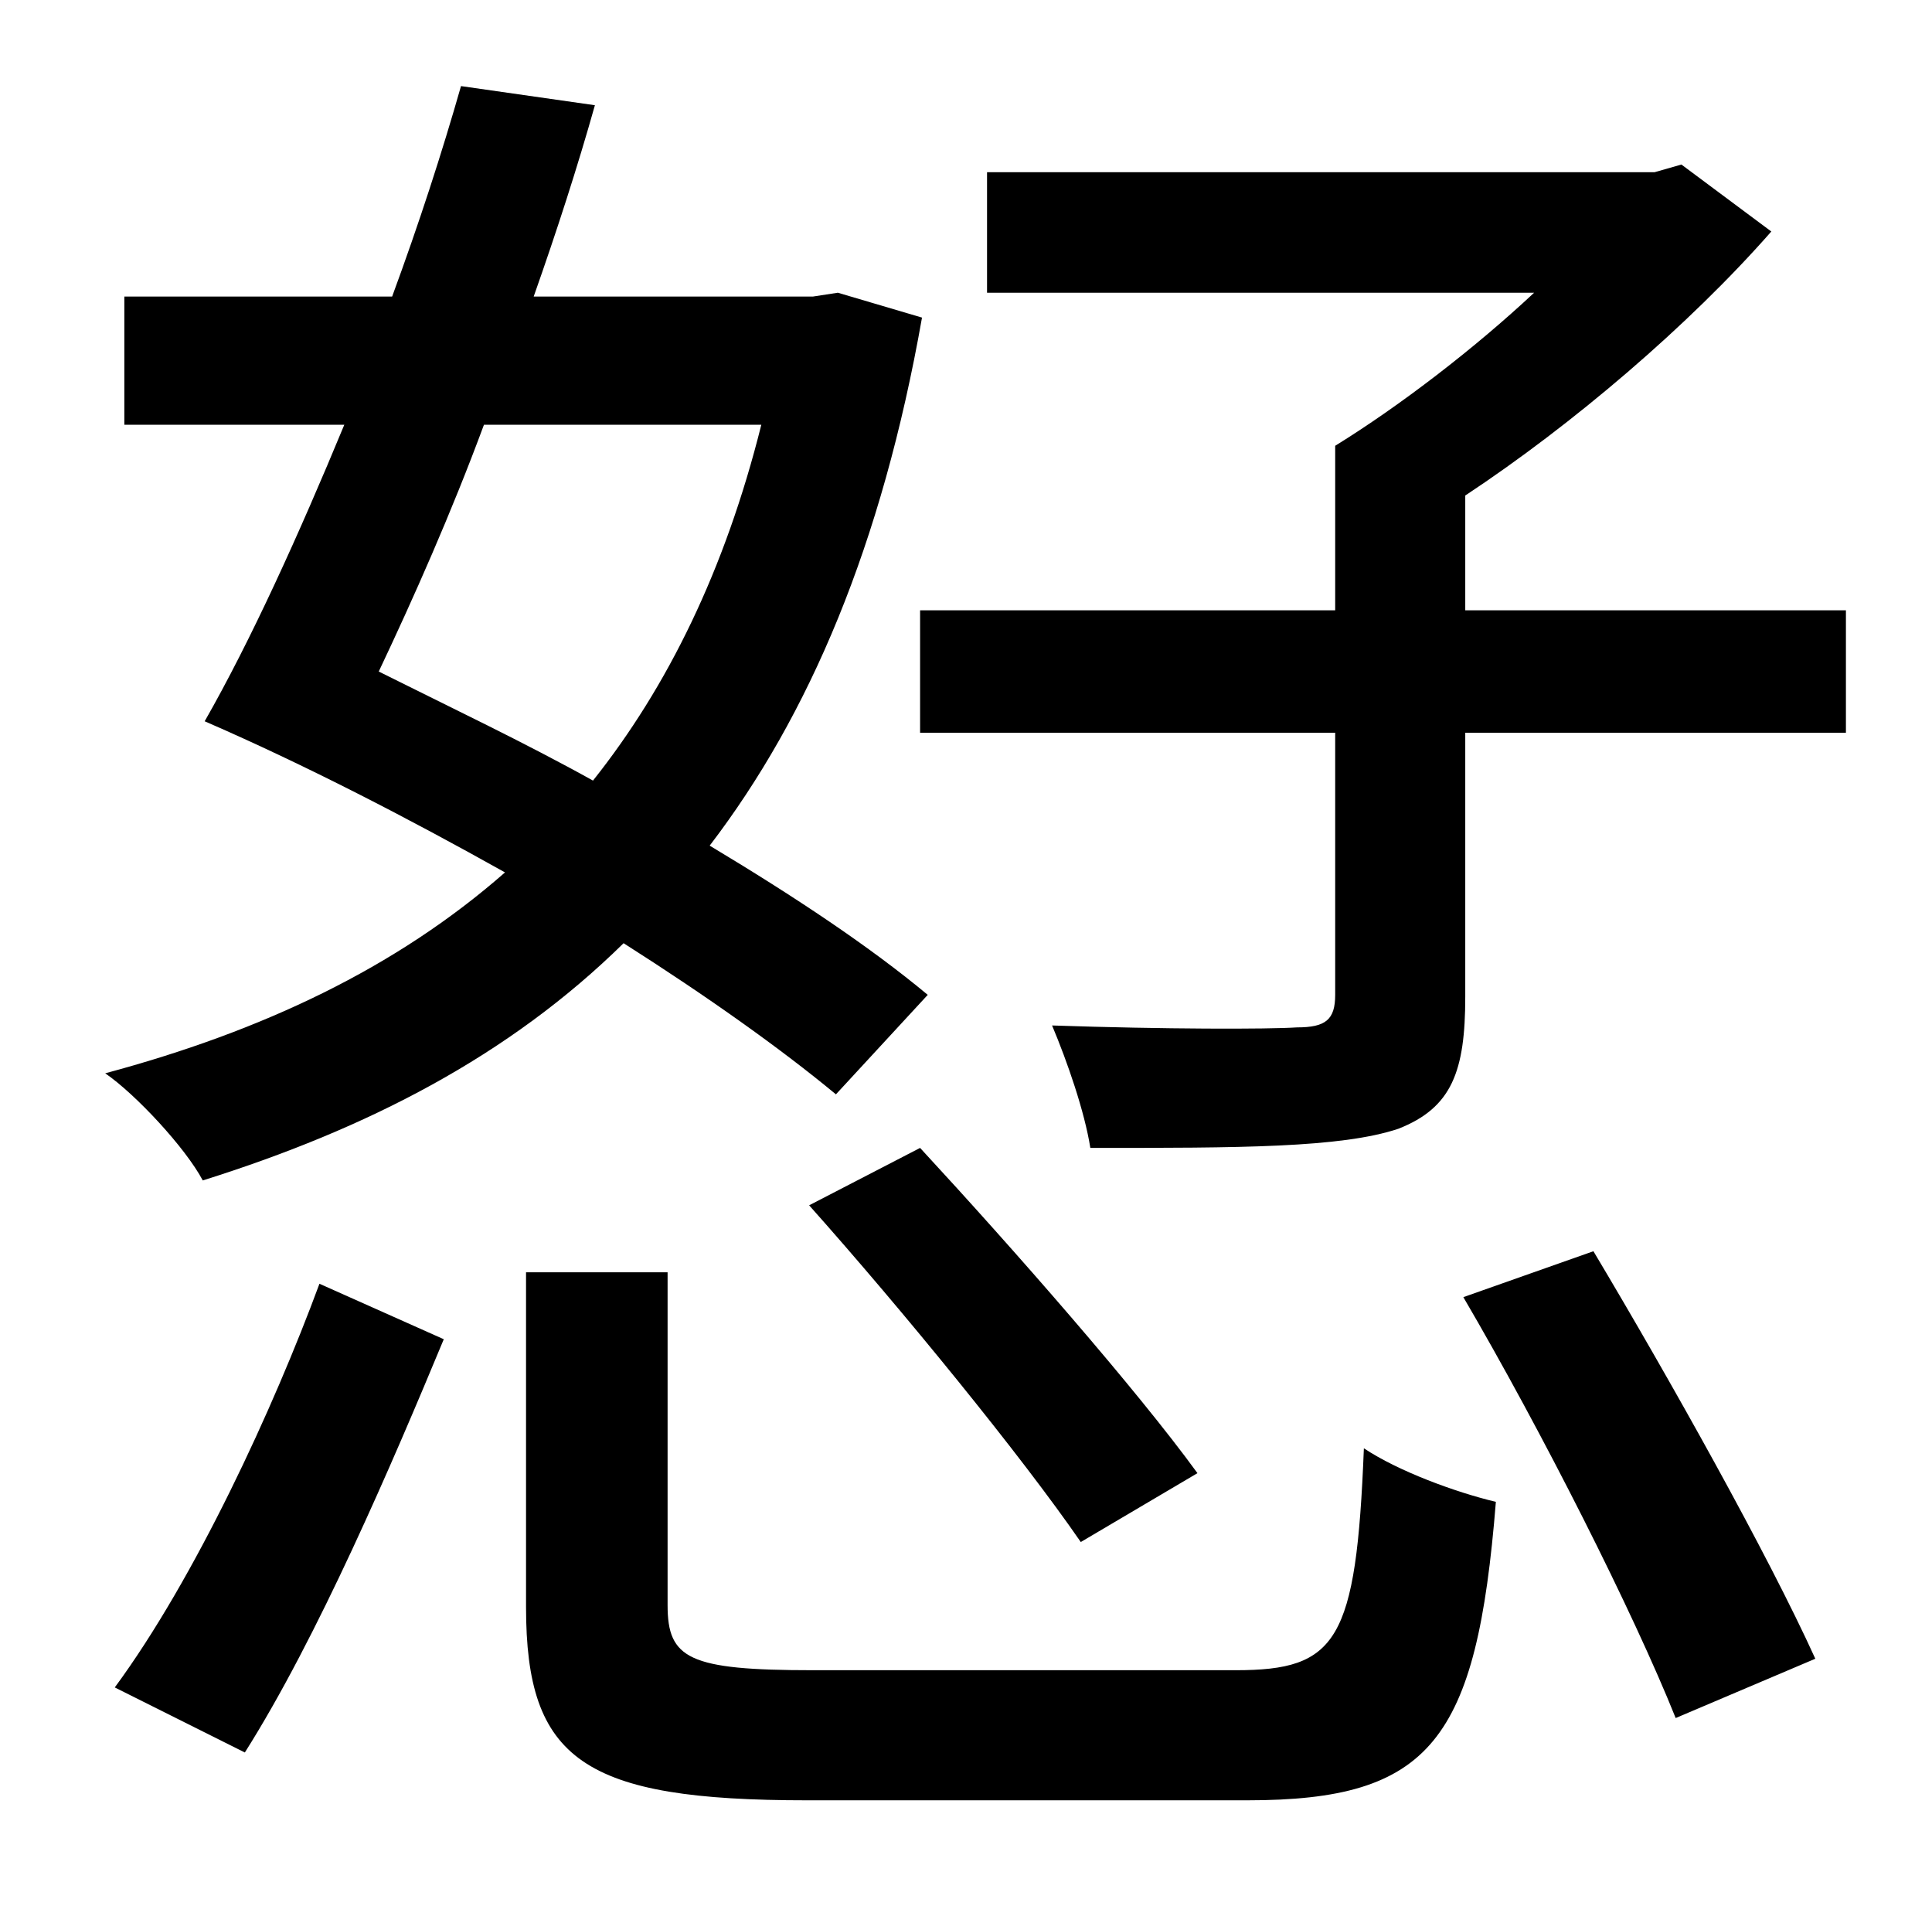 <?xml version="1.0" standalone="no"?>
<!DOCTYPE svg PUBLIC "-//W3C//DTD SVG 1.1//EN" "http://www.w3.org/Graphics/SVG/1.1/DTD/svg11.dtd" >
<svg xmlns="http://www.w3.org/2000/svg" xmlns:xlink="http://www.w3.org/1999/xlink" version="1.1" viewBox="-10 0 1010 1000">
   <path fill="currentColor"
d="M388 222h-145c-17 46 -37 91 -55 129c38 19 76 37 112 57c39 -49 69 -110 88 -186zM475 520l-48 52c-29 -24 -67 -51 -111 -79c-60 59 -134 97 -220 124c-9 -17 -35 -45 -51 -56c82 -22 152 -55 209 -105c-50 -28 -104 -56 -157 -79c24 -42 49 -97 73 -155h-115v-67h140
c14 -38 26 -75 36 -110l70 10c-9 32 -20 66 -32 100h146l13 -2l44 13c-21 119 -59 208 -111 276c45 27 84 53 114 78zM616 770l-61 36c-31 -45 -93 -121 -142 -176l58 -30c49 53 113 126 145 170zM118 916l-68 -34c42 -57 83 -146 107 -211l65 29c-27 65 -66 156 -104 216z
M415 873h221c53 0 63 -15 67 -116c18 12 48 23 69 28c-10 125 -34 156 -130 156h-230c-117 0 -147 -21 -147 -101v-175h74v174c0 28 11 34 76 34zM755 678l68 -24c40 67 91 158 116 213l-73 31c-22 -55 -70 -150 -111 -220zM756 319h199v64h-199v138c0 39 -7 58 -35 69
c-30 10 -83 10 -161 10c-3 -19 -12 -45 -20 -64c59 2 113 2 128 1c15 0 20 -4 20 -17v-137h-217v-64h217v-86c34 -21 73 -51 104 -80h-286v-63h349l14 -4l47 35c-43 49 -104 101 -160 138v60z" />
</svg>
